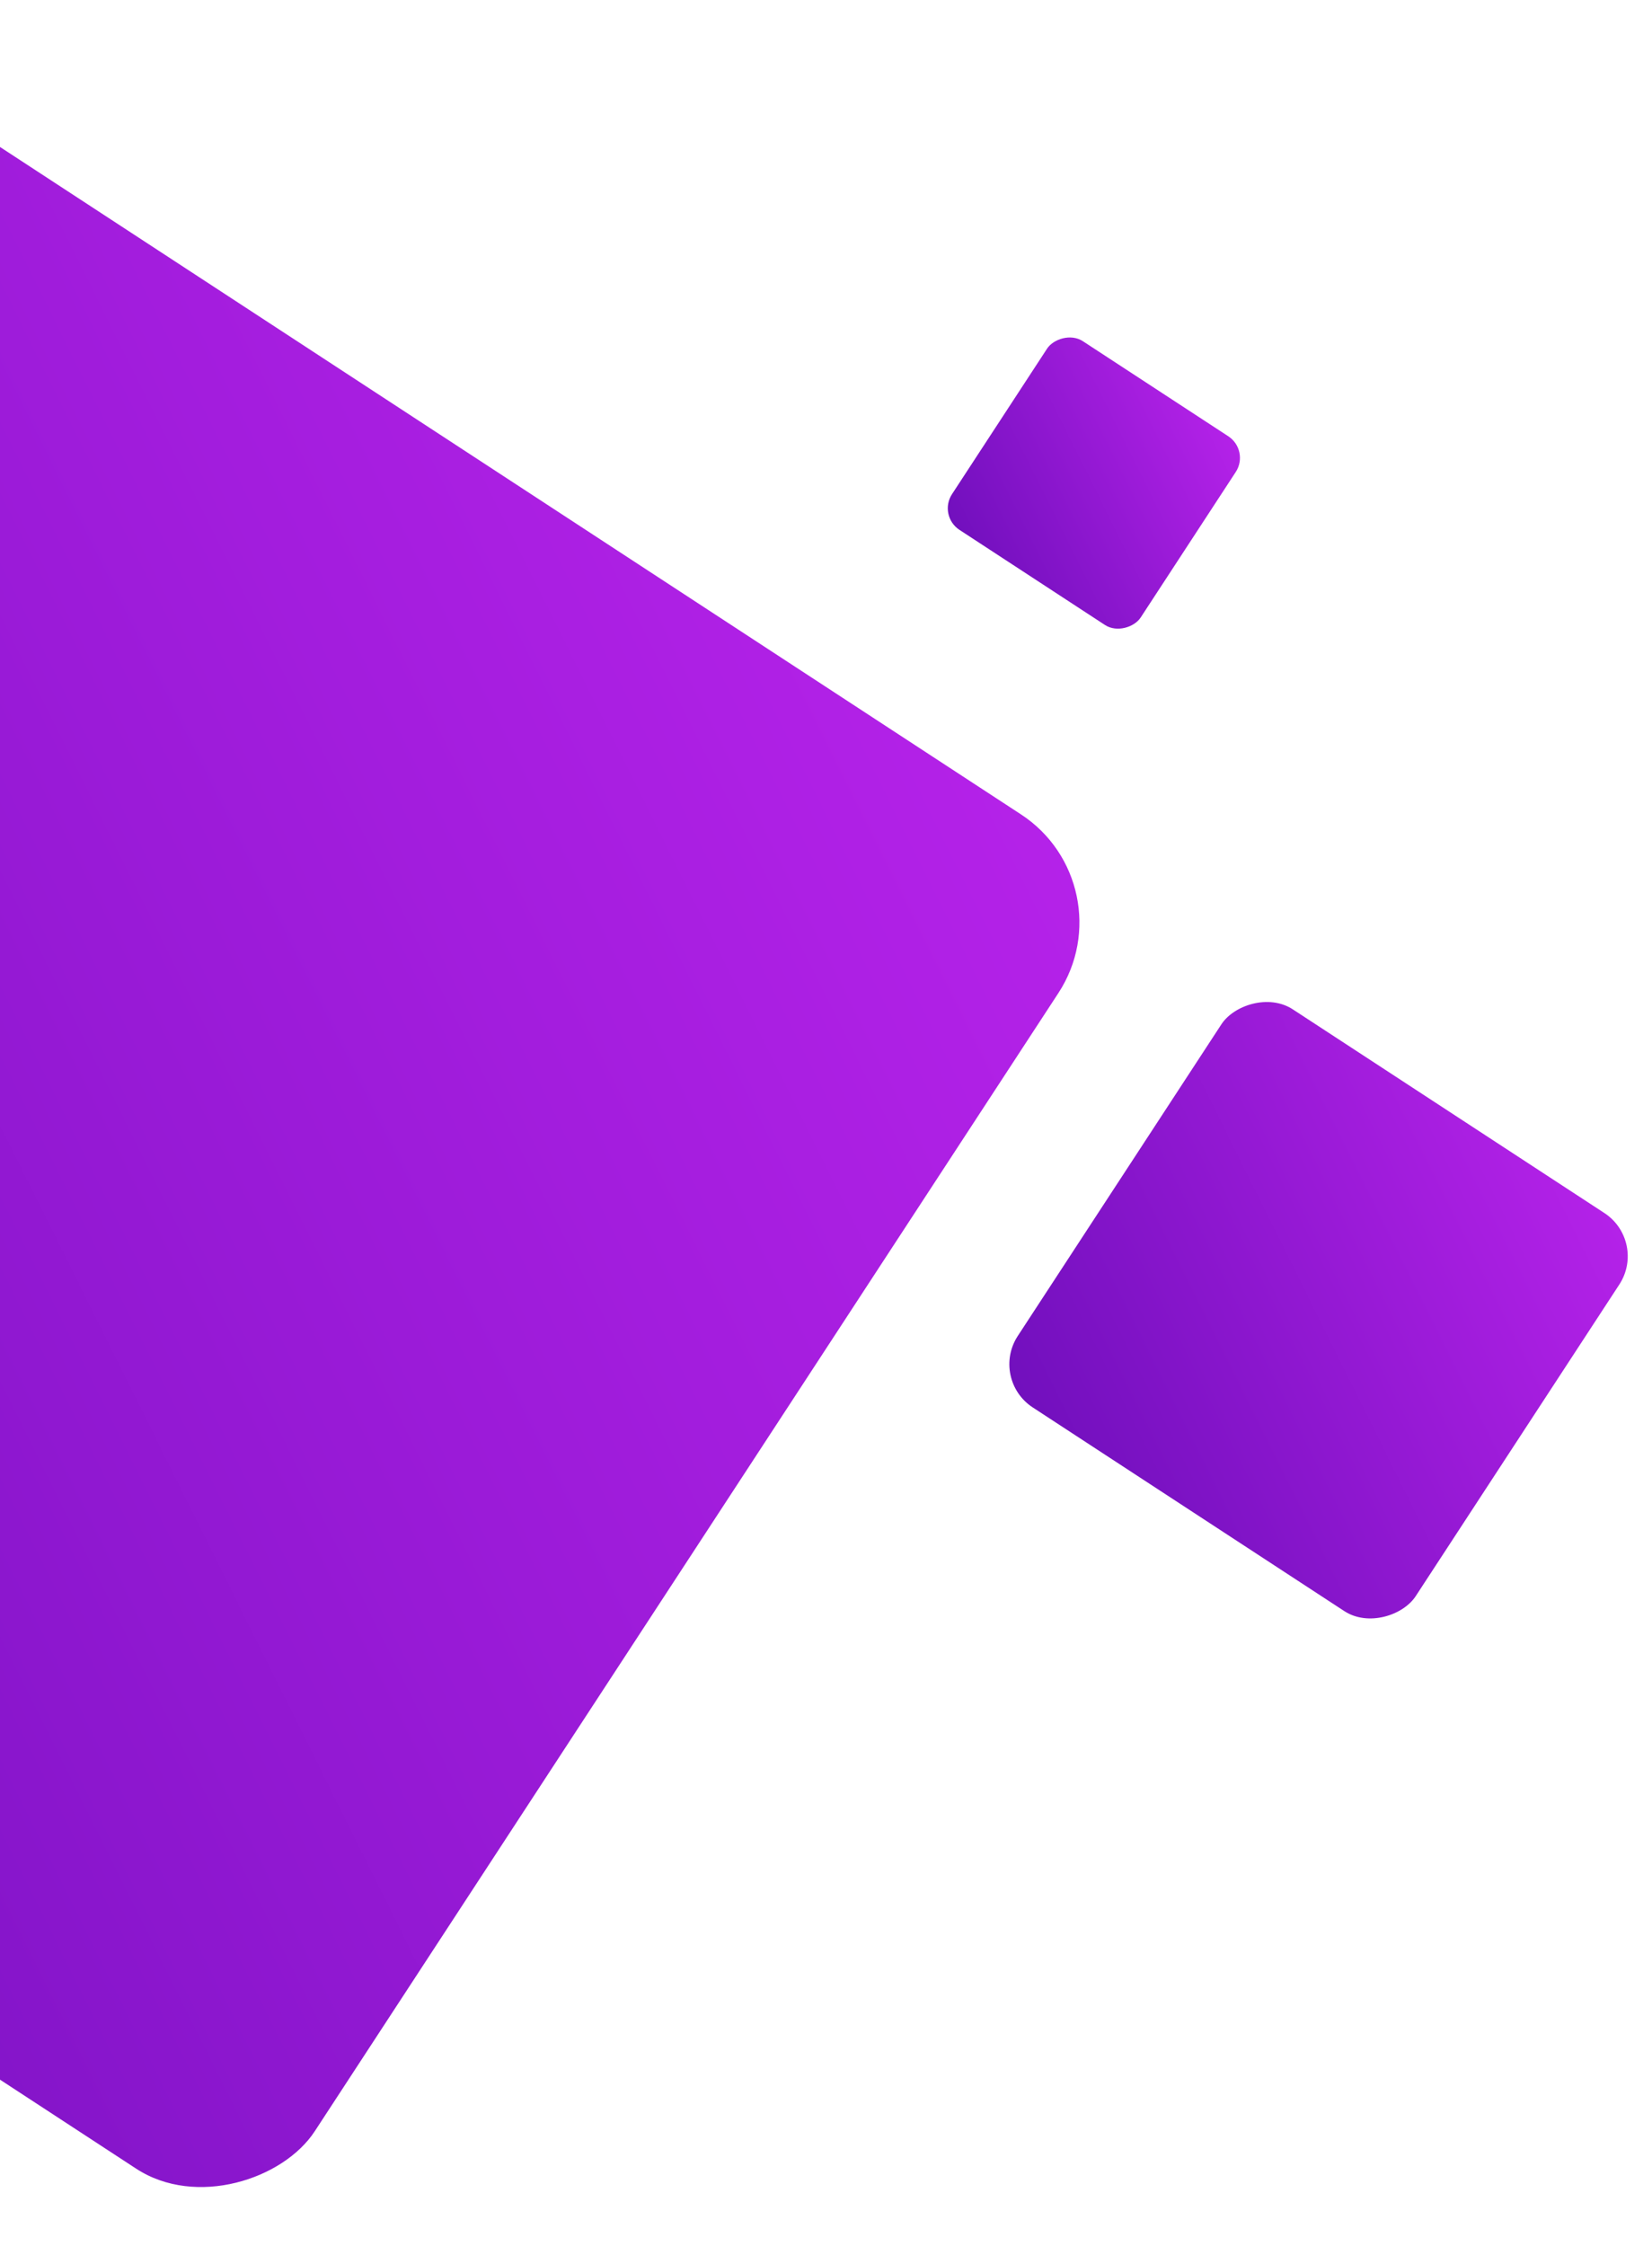 <svg width="192" height="261" viewBox="0 0 192 261" fill="none" xmlns="http://www.w3.org/2000/svg">
<rect width="188" height="188" rx="15" transform="matrix(-0.837 -0.547 -0.547 0.837 131.214 102.829)" fill="url(#paint0_linear)"/>
<rect width="55.259" height="55.259" rx="6" transform="matrix(-0.837 -0.547 -0.547 0.837 191.485 144.225)" fill="url(#paint1_linear)"/>
<rect width="26.2" height="26.2" rx="3" transform="matrix(-0.837 -0.547 -0.547 0.837 145.264 52.33)" fill="url(#paint2_linear)"/>
<defs>
<linearGradient id="paint0_linear" x1="32.516" y1="-14.189" x2="159.623" y2="202.78" gradientUnits="userSpaceOnUse">
<stop stop-color="#B522E9"/>
<stop offset="1" stop-color="#700FBC"/>
</linearGradient>
<linearGradient id="paint1_linear" x1="9.557" y1="-4.17" x2="46.918" y2="59.603" gradientUnits="userSpaceOnUse">
<stop stop-color="#B522E9"/>
<stop offset="1" stop-color="#700FBC"/>
</linearGradient>
<linearGradient id="paint2_linear" x1="4.531" y1="-1.977" x2="22.245" y2="28.26" gradientUnits="userSpaceOnUse">
<stop stop-color="#B522E9"/>
<stop offset="1" stop-color="#700FBC"/>
</linearGradient>
</defs>
</svg>
